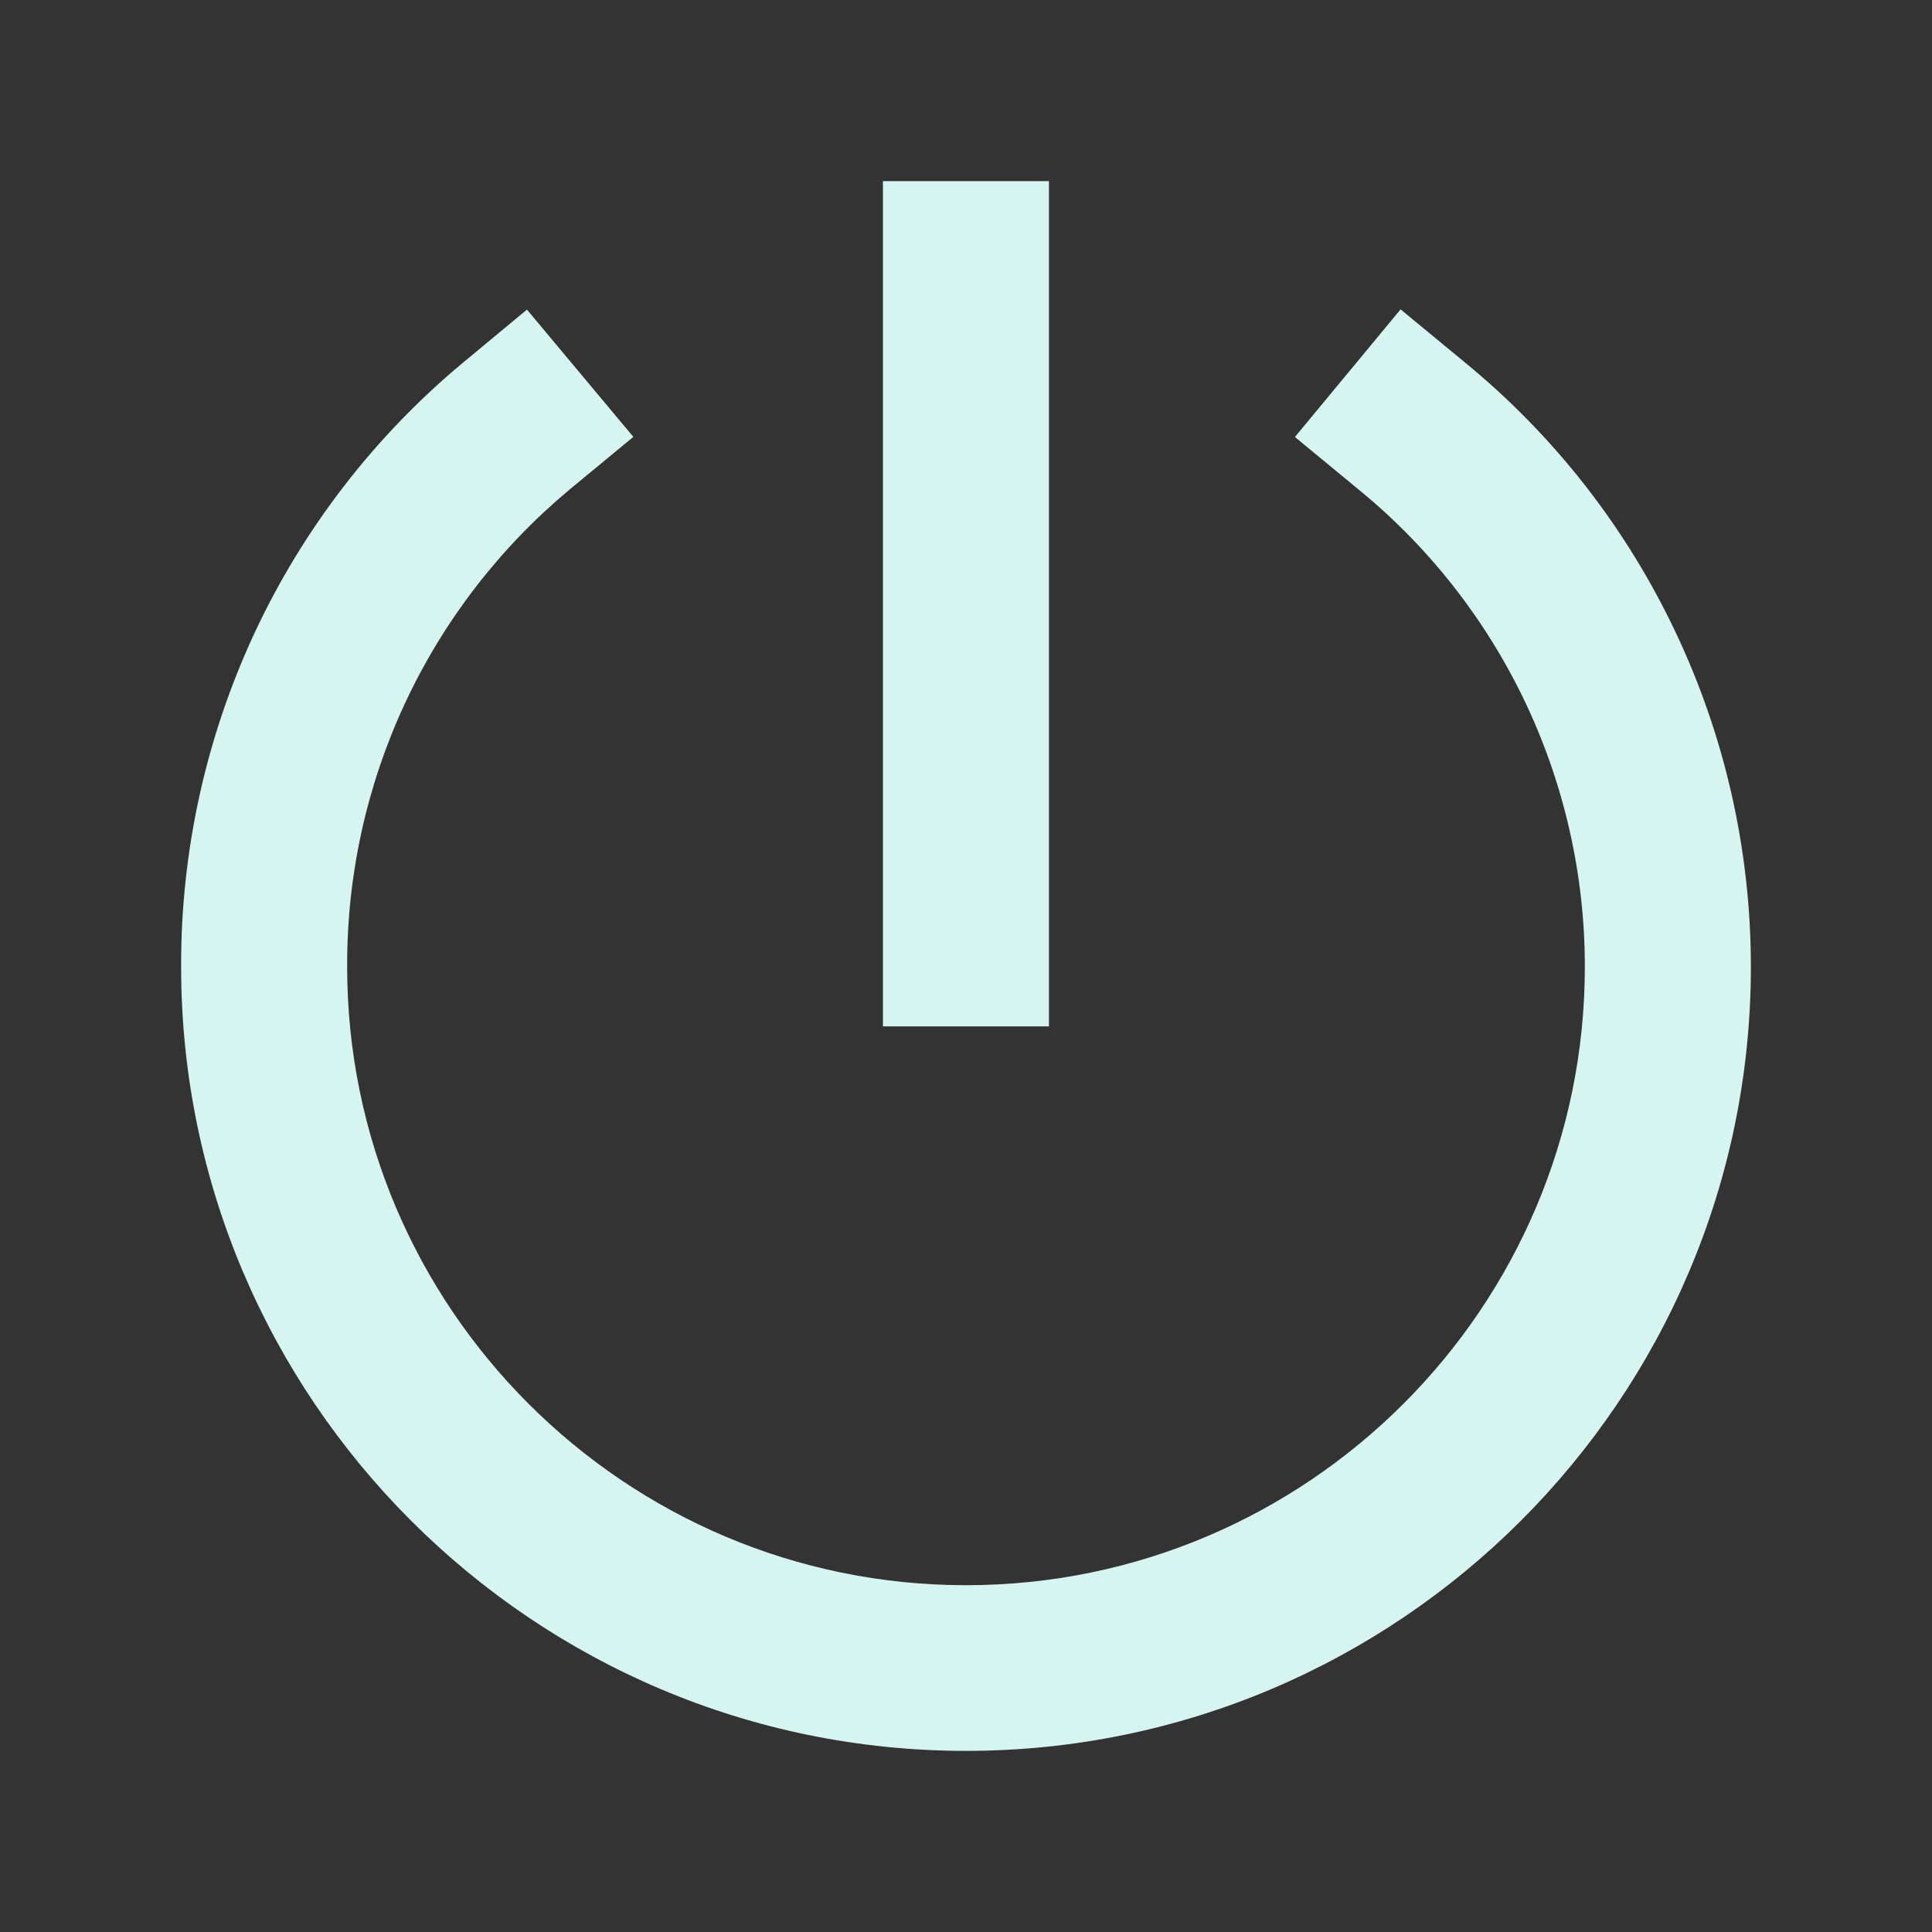 <svg width="16" height="16" viewBox="0 0 16 16" fill="none" xmlns="http://www.w3.org/2000/svg">
<rect x="0" y="0" width="16" height="16" fill="#333333" stroke="none"/>
<path d="M8 14.5C4.416 14.5 1.5 11.586 1.5 8.006C1.497 7.051 1.705 6.107 2.108 5.242C2.512 4.377 3.102 3.612 3.836 3.002L4.364 2.564L5.245 3.618L4.716 4.055C4.138 4.537 3.672 5.142 3.354 5.824C3.036 6.507 2.872 7.252 2.875 8.006C2.875 10.83 5.174 13.128 8 13.128C10.826 13.128 13.125 10.83 13.125 8.006C13.125 7.25 12.957 6.504 12.634 5.821C12.31 5.138 11.84 4.536 11.255 4.057L10.724 3.619L11.599 2.562L12.13 3C12.871 3.607 13.468 4.371 13.877 5.237C14.287 6.102 14.5 7.048 14.5 8.006C14.5 11.586 11.584 14.5 8 14.5Z" fill="#D6F5F0"/>
<path d="M7.312 1.5H8.687V8.5H7.312V1.5Z" fill="#D6F5F0"/>
</svg>
